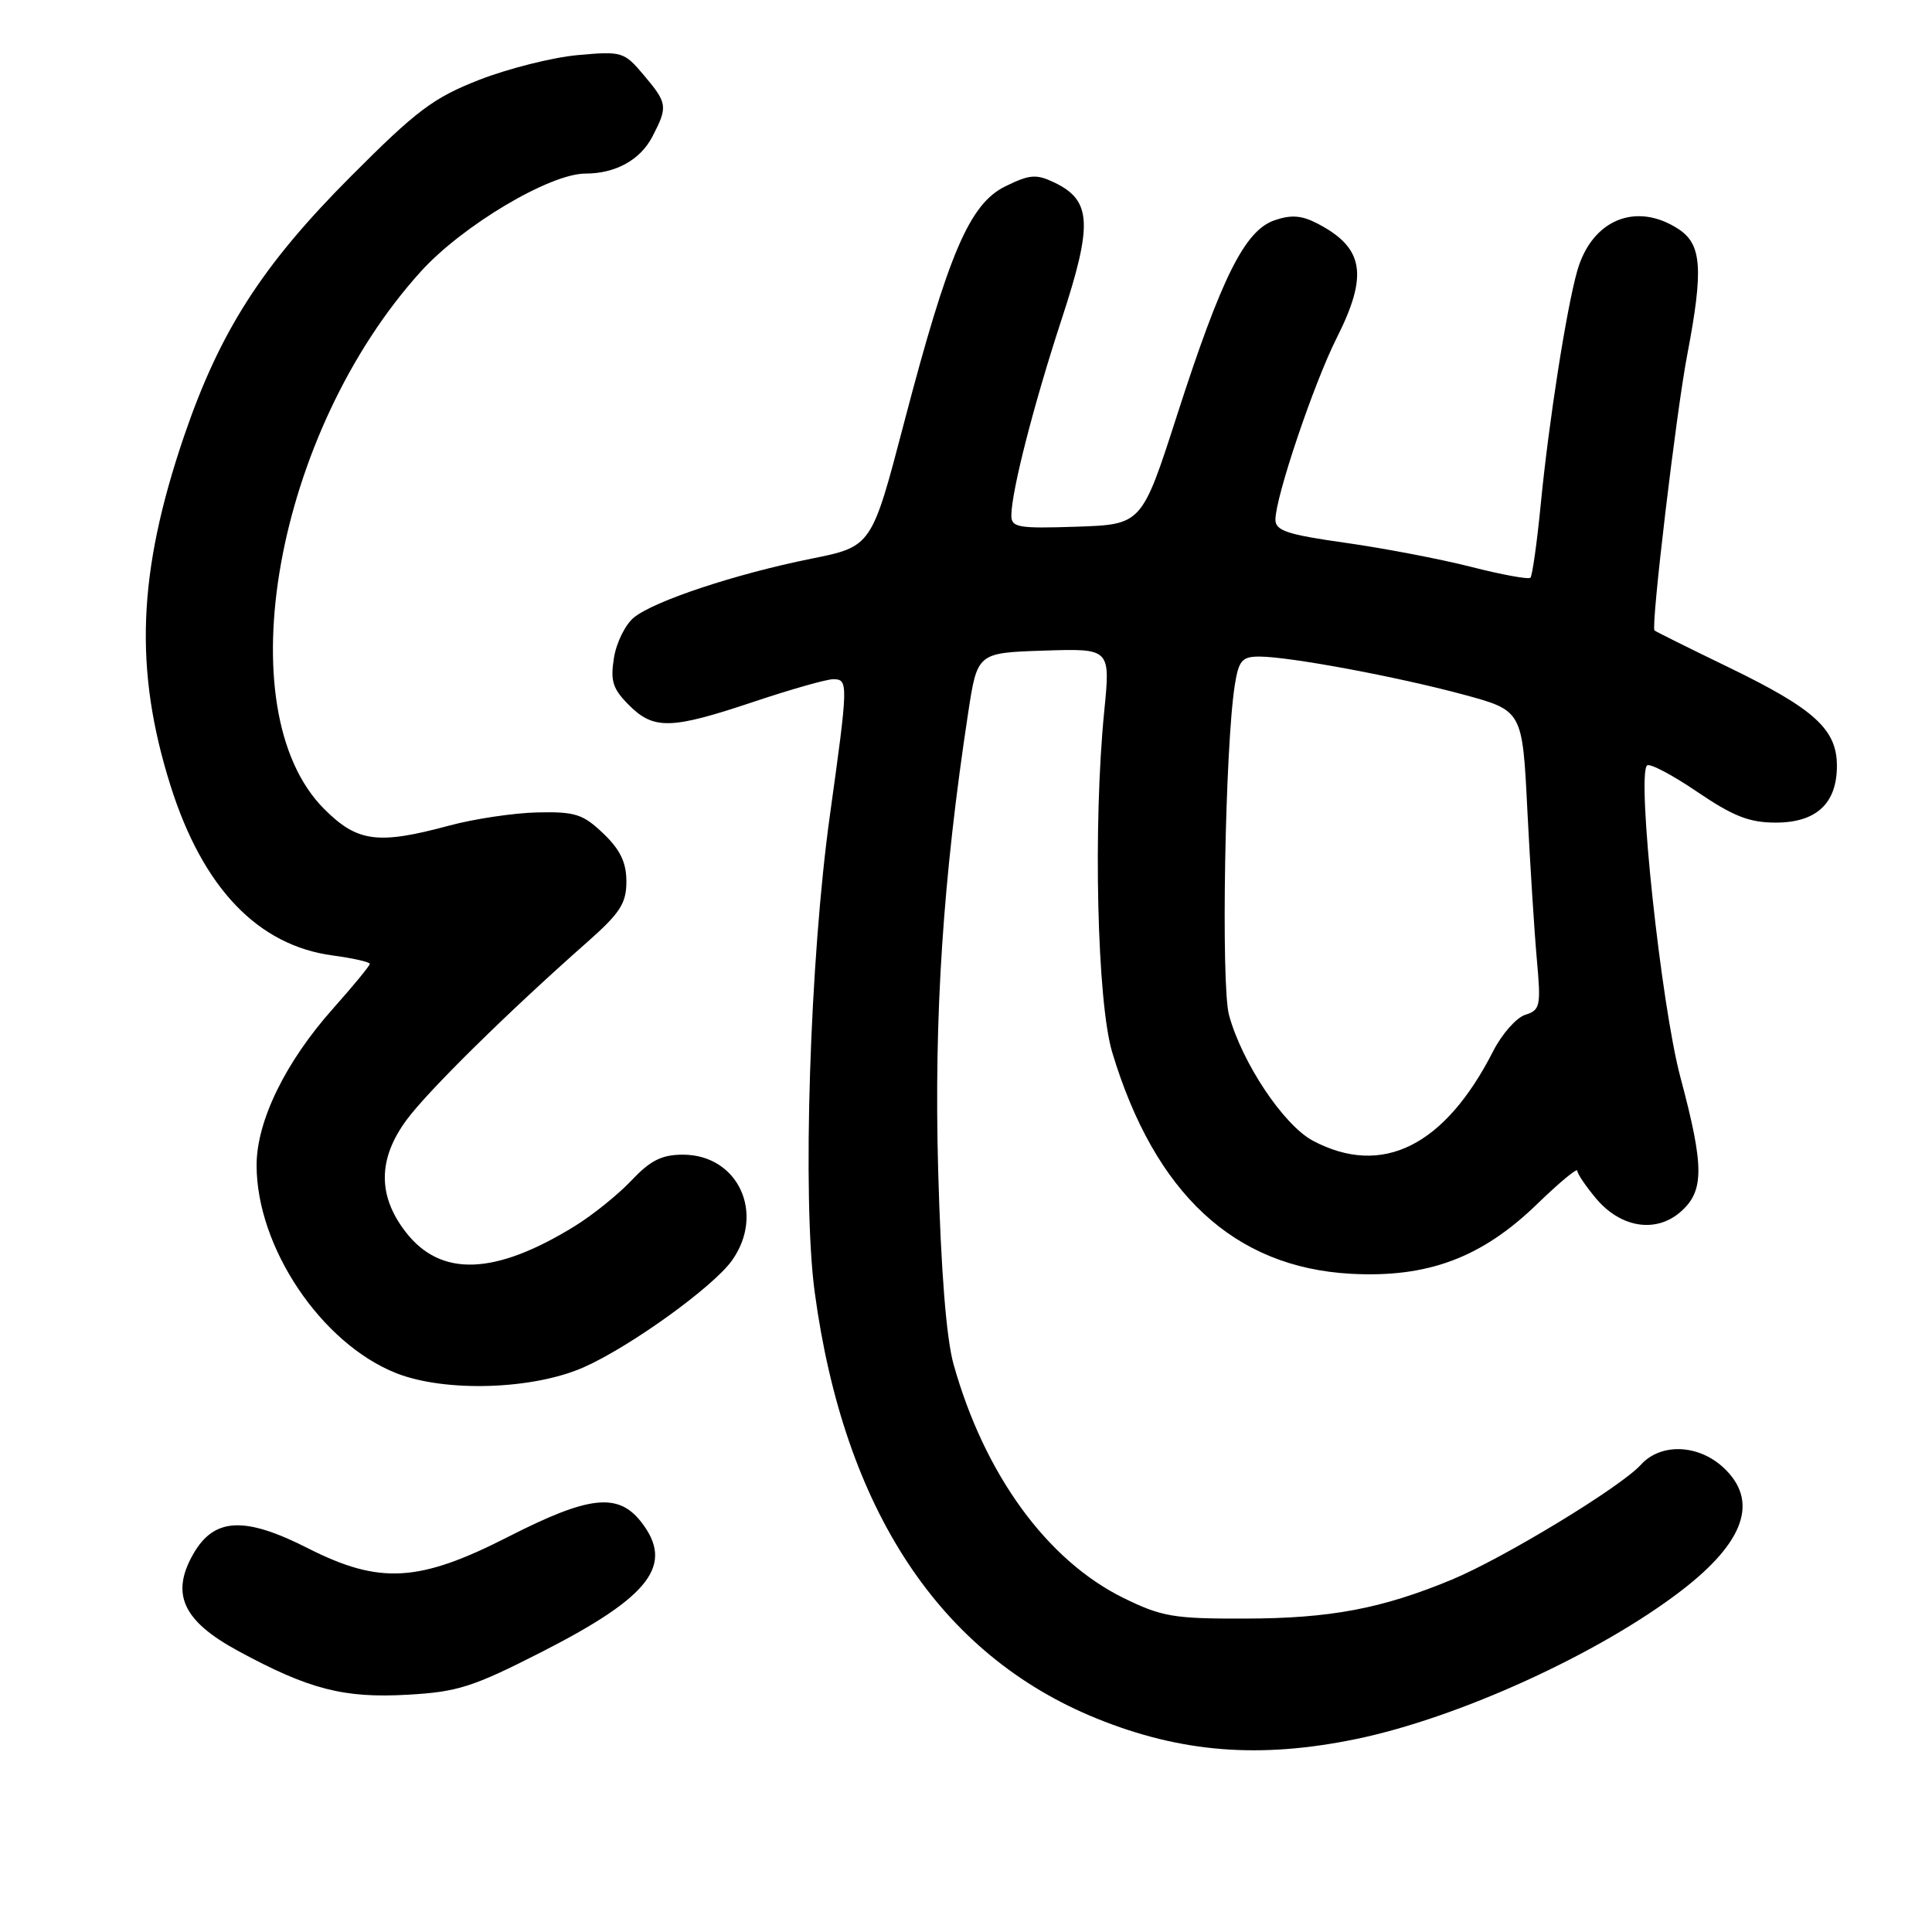 <?xml version="1.0" encoding="UTF-8" standalone="no"?>
<!DOCTYPE svg PUBLIC "-//W3C//DTD SVG 1.1//EN" "http://www.w3.org/Graphics/SVG/1.1/DTD/svg11.dtd" >
<svg xmlns="http://www.w3.org/2000/svg" xmlns:xlink="http://www.w3.org/1999/xlink" version="1.1" viewBox="0 0 256 256">
 <g >
 <path fill="currentColor"
d=" M 179.70 230.43 C 193.29 227.62 211.95 219.10 222.81 210.75 C 231.23 204.27 233.08 198.83 228.35 194.45 C 225.01 191.36 220.05 191.19 217.43 194.08 C 214.75 197.04 199.26 206.45 192.35 209.32 C 183.08 213.16 176.27 214.45 165.00 214.47 C 155.53 214.50 153.95 214.23 148.87 211.74 C 138.73 206.75 130.44 195.36 126.35 180.77 C 125.39 177.32 124.68 168.42 124.31 155.00 C 123.75 134.62 124.95 116.37 128.28 94.50 C 129.50 86.50 129.50 86.50 138.32 86.21 C 147.14 85.92 147.14 85.92 146.32 94.21 C 144.82 109.33 145.37 132.79 147.38 139.46 C 153.02 158.16 163.53 167.92 178.96 168.78 C 189.16 169.34 196.32 166.67 203.66 159.56 C 206.59 156.72 209.00 154.72 209.00 155.12 C 209.00 155.52 210.12 157.18 211.49 158.81 C 214.76 162.69 219.39 163.43 222.66 160.60 C 225.84 157.83 225.84 154.64 222.66 142.73 C 220.11 133.18 216.86 102.81 218.24 101.43 C 218.57 101.09 221.56 102.66 224.87 104.91 C 229.66 108.16 231.79 109.00 235.29 109.00 C 240.67 109.00 243.40 106.47 243.40 101.48 C 243.40 96.65 240.44 93.95 229.15 88.47 C 223.84 85.90 219.38 83.68 219.23 83.54 C 218.73 83.08 222.11 54.60 223.57 47.00 C 225.73 35.68 225.50 32.38 222.42 30.36 C 216.80 26.68 210.92 29.11 208.99 35.90 C 207.56 40.96 205.23 55.81 204.16 66.79 C 203.66 71.91 203.04 76.29 202.79 76.55 C 202.54 76.80 198.99 76.15 194.92 75.11 C 190.84 74.07 183.34 72.64 178.25 71.92 C 170.59 70.84 169.00 70.32 169.00 68.86 C 169.00 65.88 174.08 50.81 177.12 44.78 C 181.34 36.40 180.73 32.82 174.55 29.61 C 172.47 28.53 171.07 28.43 168.85 29.20 C 164.94 30.57 161.86 36.73 155.97 55.00 C 151.30 69.50 151.30 69.50 142.65 69.79 C 134.89 70.05 134.00 69.89 134.01 68.29 C 134.04 65.02 136.96 53.64 140.69 42.25 C 144.82 29.65 144.65 26.56 139.70 24.18 C 137.31 23.04 136.44 23.11 133.23 24.68 C 128.47 27.01 125.68 33.53 119.78 56.07 C 115.50 72.42 115.50 72.42 107.50 74.03 C 97.48 76.05 86.67 79.63 83.99 81.83 C 82.86 82.75 81.67 85.15 81.35 87.18 C 80.86 90.24 81.19 91.28 83.34 93.43 C 86.63 96.72 88.91 96.66 99.84 93.00 C 104.77 91.35 109.52 90.00 110.40 90.00 C 112.42 90.00 112.41 90.48 109.97 108.00 C 107.30 127.13 106.29 158.86 107.95 171.20 C 111.84 200.04 124.54 219.26 145.27 227.69 C 156.47 232.24 166.90 233.07 179.70 230.43 Z  M 71.84 218.86 C 86.22 211.52 89.40 207.33 84.93 201.63 C 81.87 197.75 78.01 198.19 67.37 203.62 C 55.50 209.68 50.30 209.97 40.78 205.14 C 32.45 200.91 28.42 201.09 25.67 205.81 C 22.56 211.16 24.19 214.76 31.52 218.74 C 40.93 223.85 45.54 225.04 54.00 224.56 C 60.65 224.19 62.66 223.54 71.84 218.86 Z  M 77.35 181.17 C 83.50 178.45 94.49 170.53 96.99 167.02 C 101.42 160.79 97.81 153.00 90.49 153.00 C 87.70 153.00 86.18 153.76 83.70 156.39 C 81.94 158.26 78.54 161.00 76.14 162.48 C 65.56 169.00 58.39 169.25 53.75 163.24 C 50.03 158.43 50.07 153.56 53.87 148.40 C 56.68 144.57 67.39 134.03 77.76 124.88 C 82.17 120.99 83.00 119.70 83.00 116.81 C 83.00 114.28 82.19 112.60 79.95 110.45 C 77.25 107.87 76.22 107.54 71.20 107.65 C 68.06 107.72 62.82 108.51 59.54 109.39 C 50.07 111.95 47.36 111.59 42.97 107.21 C 29.88 94.12 36.50 57.25 55.76 35.98 C 61.27 29.89 72.85 23.00 77.57 23.00 C 81.57 23.00 84.85 21.19 86.45 18.09 C 88.51 14.12 88.45 13.68 85.31 9.96 C 82.70 6.86 82.43 6.77 76.56 7.30 C 73.23 7.60 67.35 9.08 63.50 10.58 C 57.40 12.97 55.21 14.62 46.45 23.41 C 34.71 35.19 29.13 43.90 24.38 57.82 C 18.24 75.86 17.74 88.69 22.59 104.09 C 26.87 117.66 34.17 125.29 44.12 126.61 C 46.81 126.97 49.00 127.47 49.00 127.72 C 49.00 127.97 46.81 130.63 44.14 133.63 C 37.82 140.72 34.00 148.55 34.00 154.40 C 34.00 165.26 42.56 178.01 52.50 181.95 C 58.97 184.51 70.62 184.15 77.35 181.17 Z  M 173.98 151.16 C 170.10 149.10 164.59 140.86 162.85 134.50 C 161.77 130.53 162.32 98.94 163.62 90.75 C 164.14 87.51 164.58 87.00 166.86 87.00 C 170.84 87.00 185.06 89.65 193.89 92.03 C 201.73 94.15 201.73 94.15 202.38 107.32 C 202.75 114.57 203.31 123.49 203.64 127.14 C 204.20 133.32 204.09 133.84 202.10 134.47 C 200.93 134.84 199.01 137.01 197.85 139.29 C 191.43 151.88 183.14 156.00 173.98 151.16 Z "/>
</g>
</svg>